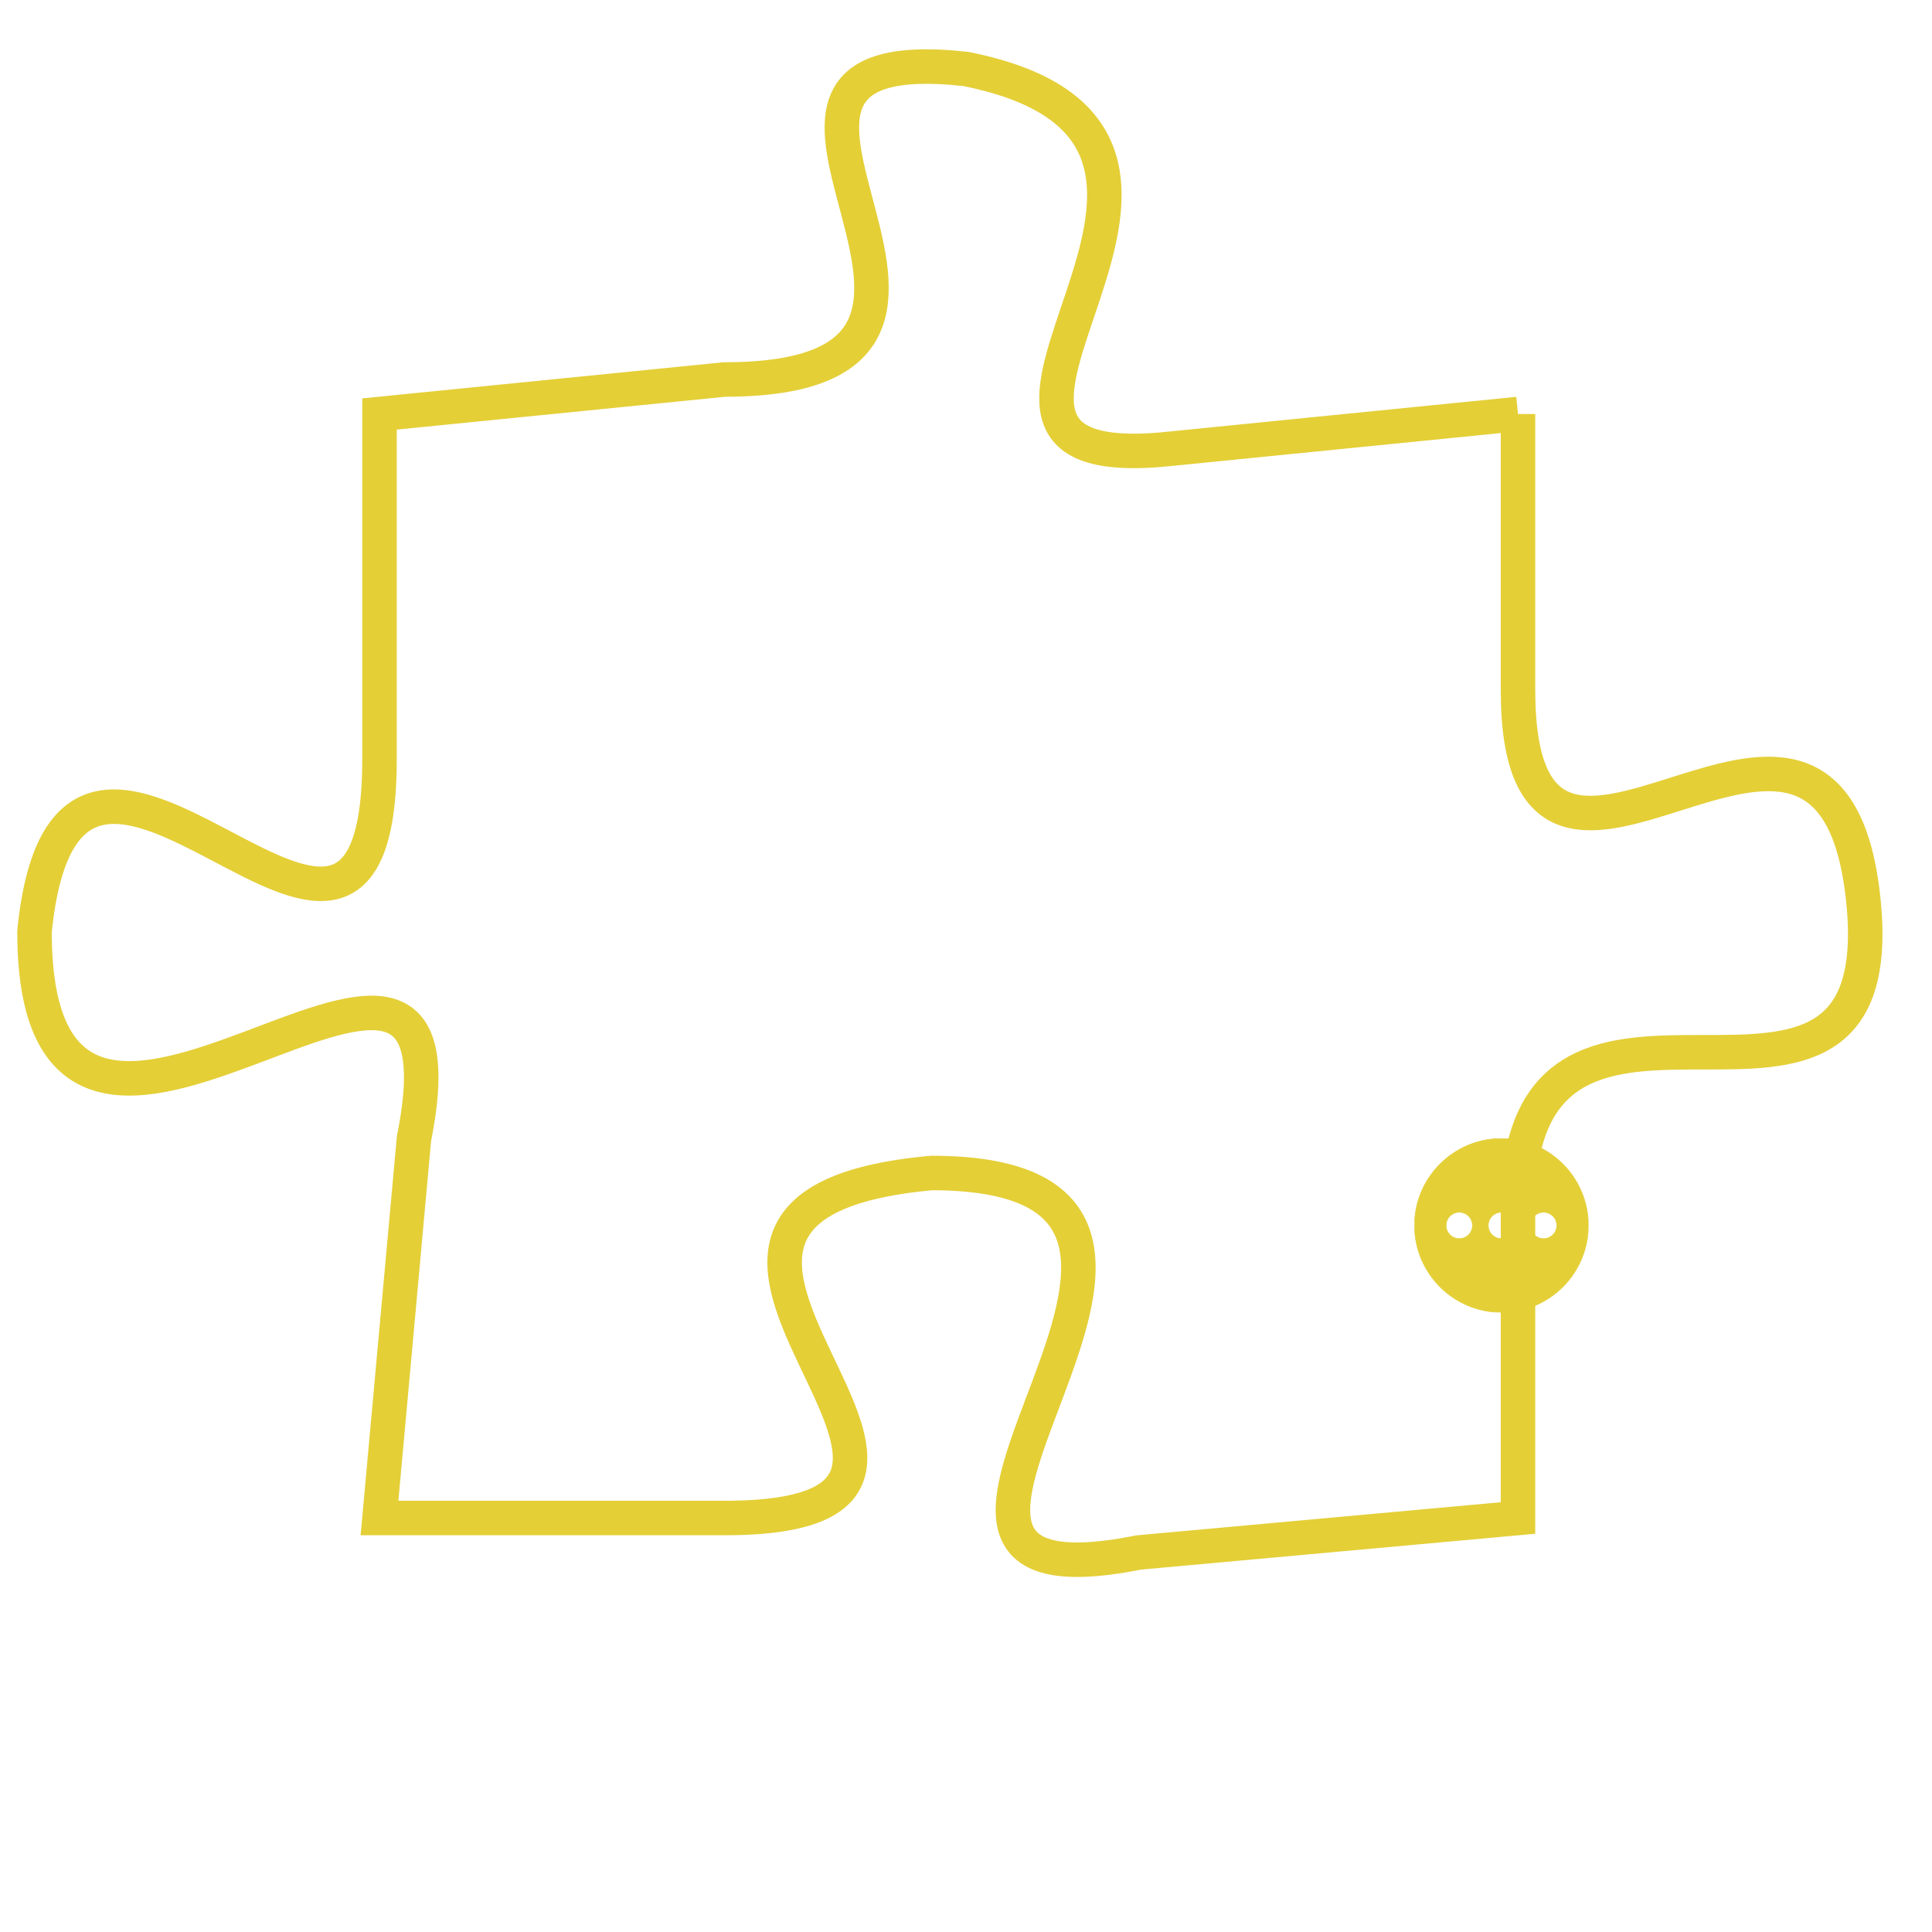 <svg version="1.1" xmlns="http://www.w3.org/2000/svg" xmlns:xlink="http://www.w3.org/1999/xlink" fill="transparent" x="0" y="0" width="350" height="350" preserveAspectRatio="xMinYMin slice"><style type="text/css">.links{fill:transparent;stroke: #E4CF37;}.links:hover{fill:#63D272; opacity:0.4;}</style><defs><g id="allt"><path id="t9609" d="M3960,2336 L3950,2337 C3941,2338 3954,2328 3944,2326 C3935,2325 3947,2335 3937,2335 L3927,2336 3927,2336 L3927,2346 C3927,2356 3918,2341 3917,2351 C3917,2362 3930,2347 3928,2357 L3927,2368 3927,2368 L3937,2368 C3947,2368 3932,2359 3943,2358 C3954,2358 3939,2371 3949,2369 L3960,2368 3960,2368 L3960,2359 C3960,2350 3971,2359 3970,2350 C3969,2341 3960,2353 3960,2344 L3960,2336"/></g><clipPath id="c" clipRule="evenodd" fill="transparent"><use href="#t9609"/></clipPath></defs><svg viewBox="3916 2324 56 48" preserveAspectRatio="xMinYMin meet"><svg width="4380" height="2430"><g><image crossorigin="anonymous" x="0" y="0" href="https://nftpuzzle.license-token.com/assets/completepuzzle.svg" width="100%" height="100%" /><g class="links"><use href="#t9609"/></g></g></svg><svg x="3957" y="2357" height="9%" width="9%" viewBox="0 0 330 330"><g><a xlink:href="https://nftpuzzle.license-token.com/" class="links"><title>See the most innovative NFT based token software licensing project</title><path fill="#E4CF37" id="more" d="M165,0C74.019,0,0,74.019,0,165s74.019,165,165,165s165-74.019,165-165S255.981,0,165,0z M85,190 c-13.785,0-25-11.215-25-25s11.215-25,25-25s25,11.215,25,25S98.785,190,85,190z M165,190c-13.785,0-25-11.215-25-25 s11.215-25,25-25s25,11.215,25,25S178.785,190,165,190z M245,190c-13.785,0-25-11.215-25-25s11.215-25,25-25 c13.785,0,25,11.215,25,25S258.785,190,245,190z"></path></a></g></svg></svg></svg>